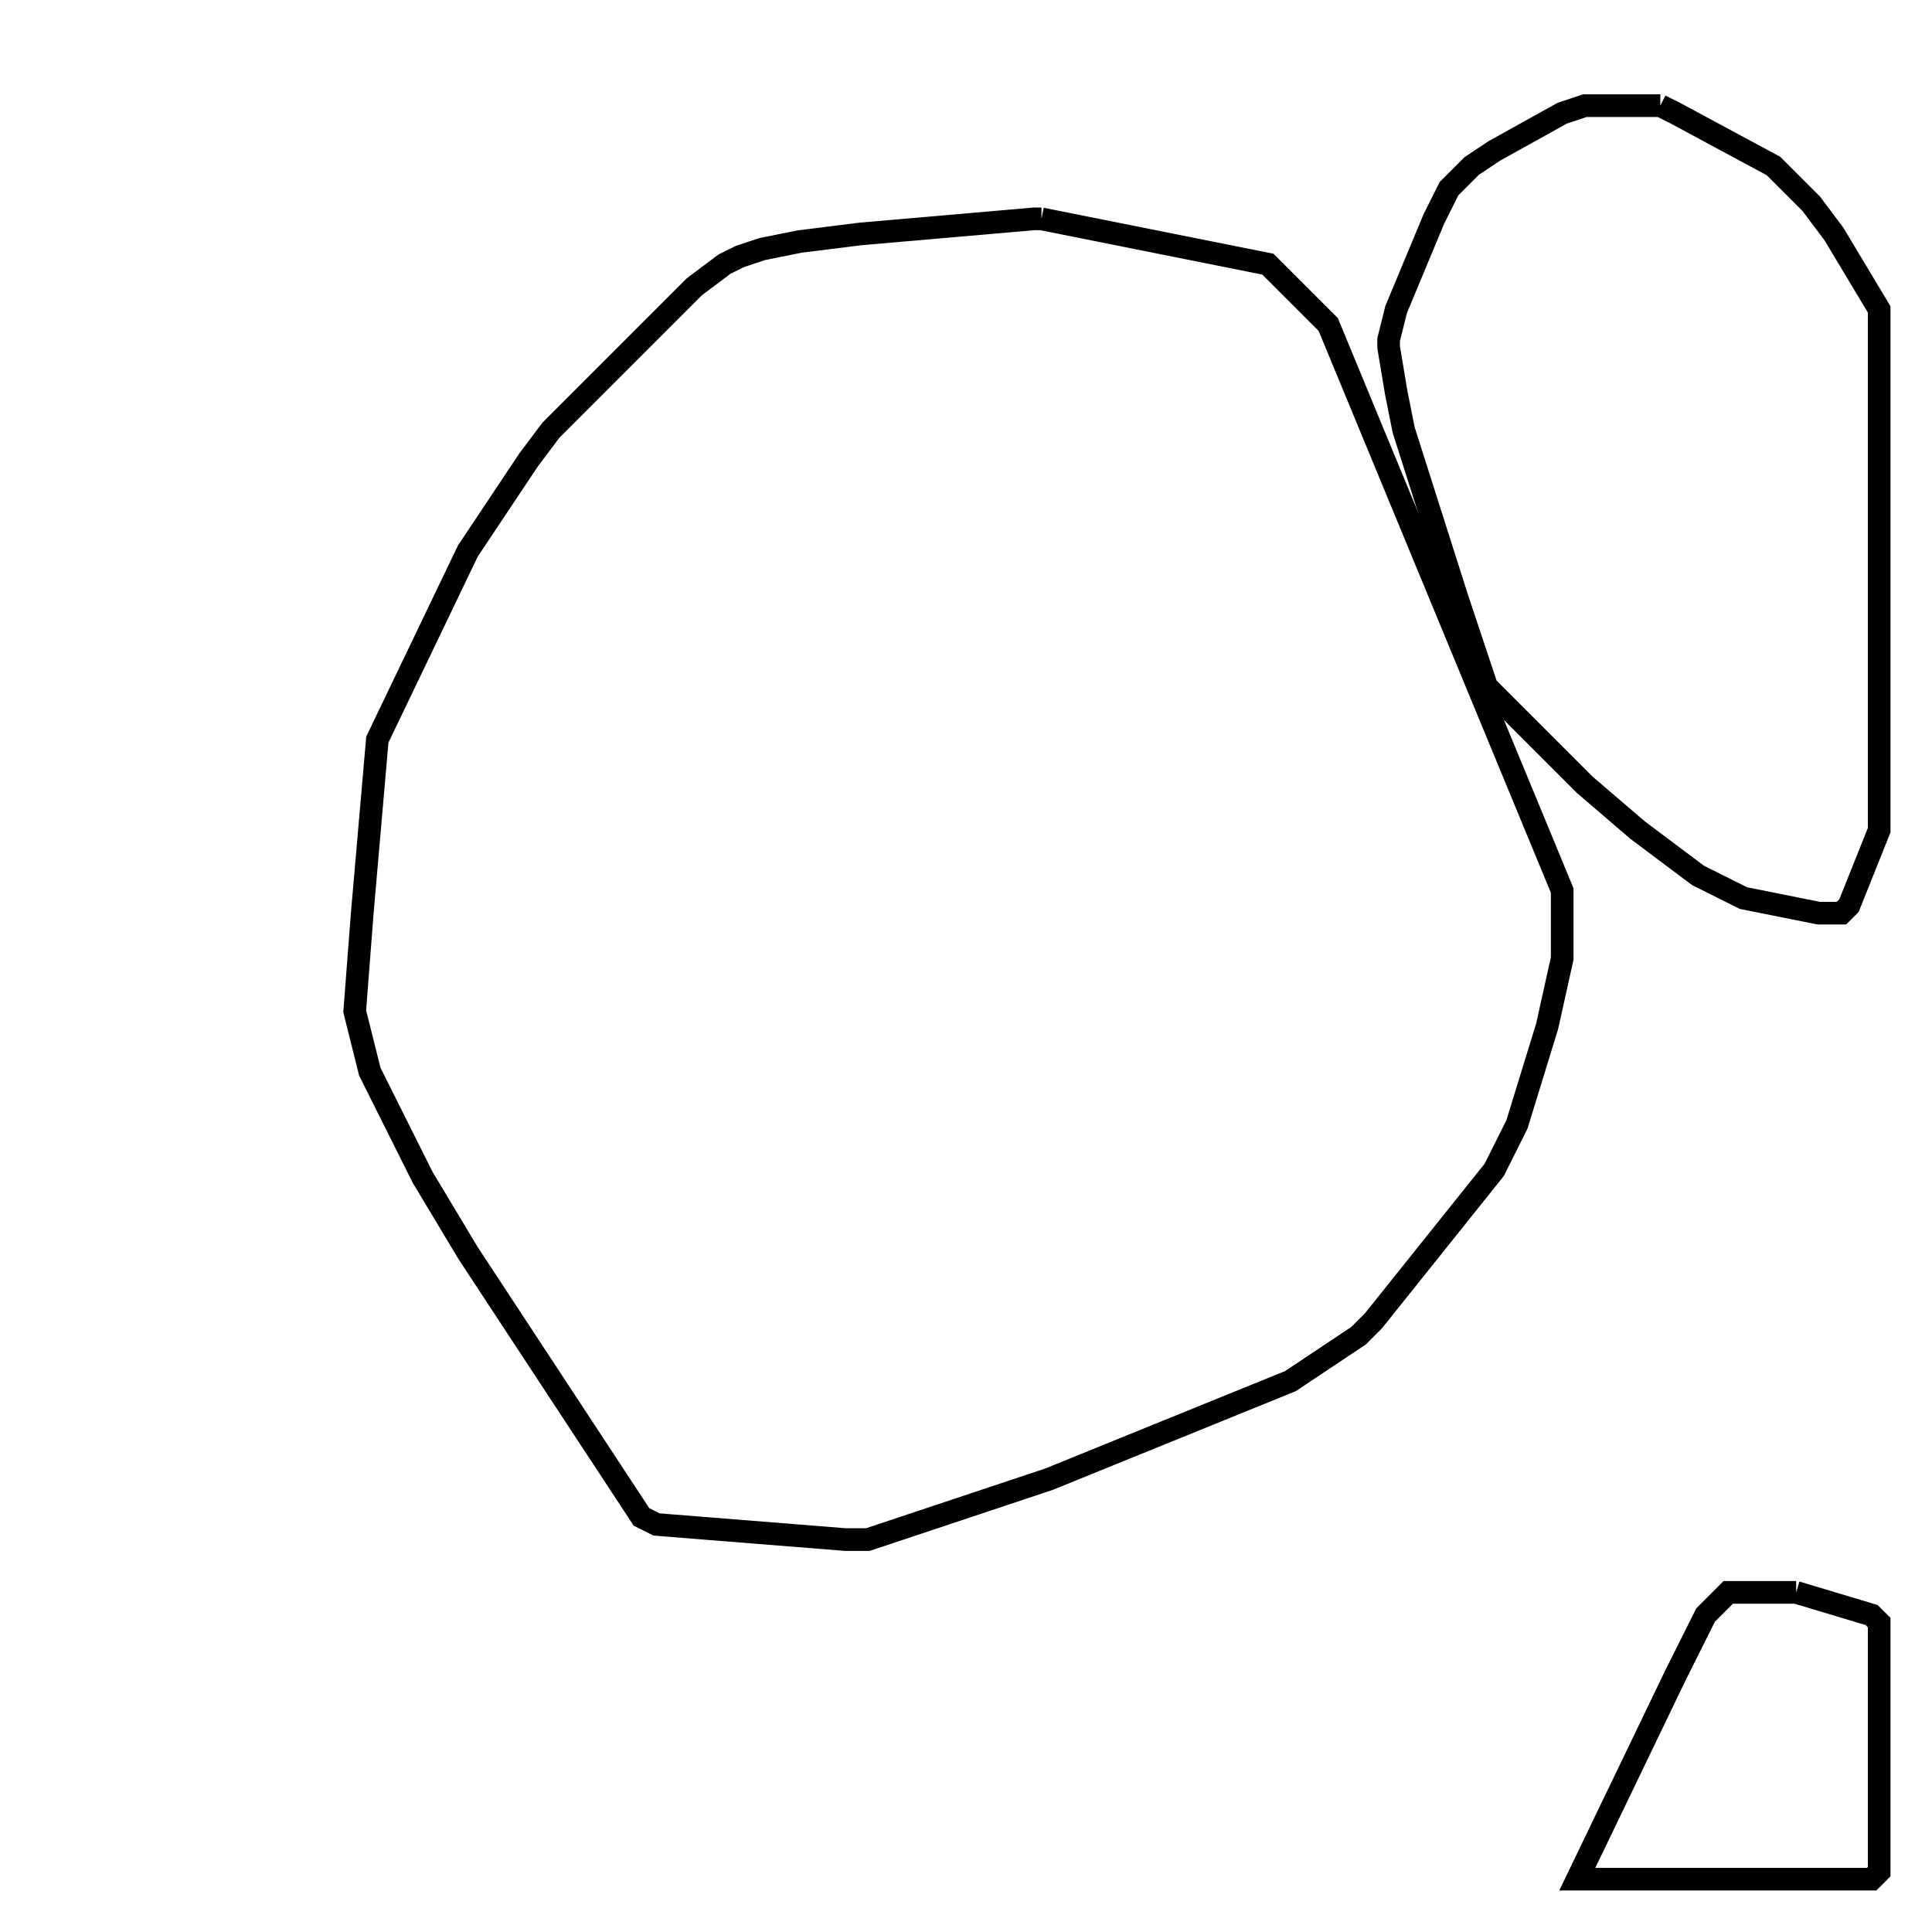 <svg width="256" height="256" xmlns="http://www.w3.org/2000/svg" fill-opacity="0" stroke="black" stroke-width="3" ><path d="M138 29 168 35 176 43 207 118 207 127 205 136 201 149 198 155 182 175 180 177 171 183 139 196 115 204 112 204 87 202 85 201 62 166 56 156 49 142 47 134 48 121 50 98 62 73 70 61 73 57 92 38 96 35 98 34 101 33 106 32 114 31 137 29 138 29 "/><path d="M220 14 222 15 235 22 240 27 243 31 249 41 249 110 245 120 244 121 241 121 231 119 225 116 217 110 210 104 197 91 193 79 186 57 185 52 184 46 184 45 185 41 190 29 192 25 195 22 198 20 207 15 210 14 220 14 "/><path d="M238 211 248 214 249 215 249 248 248 249 209 249 222 222 226 214 229 211 238 211 "/></svg>